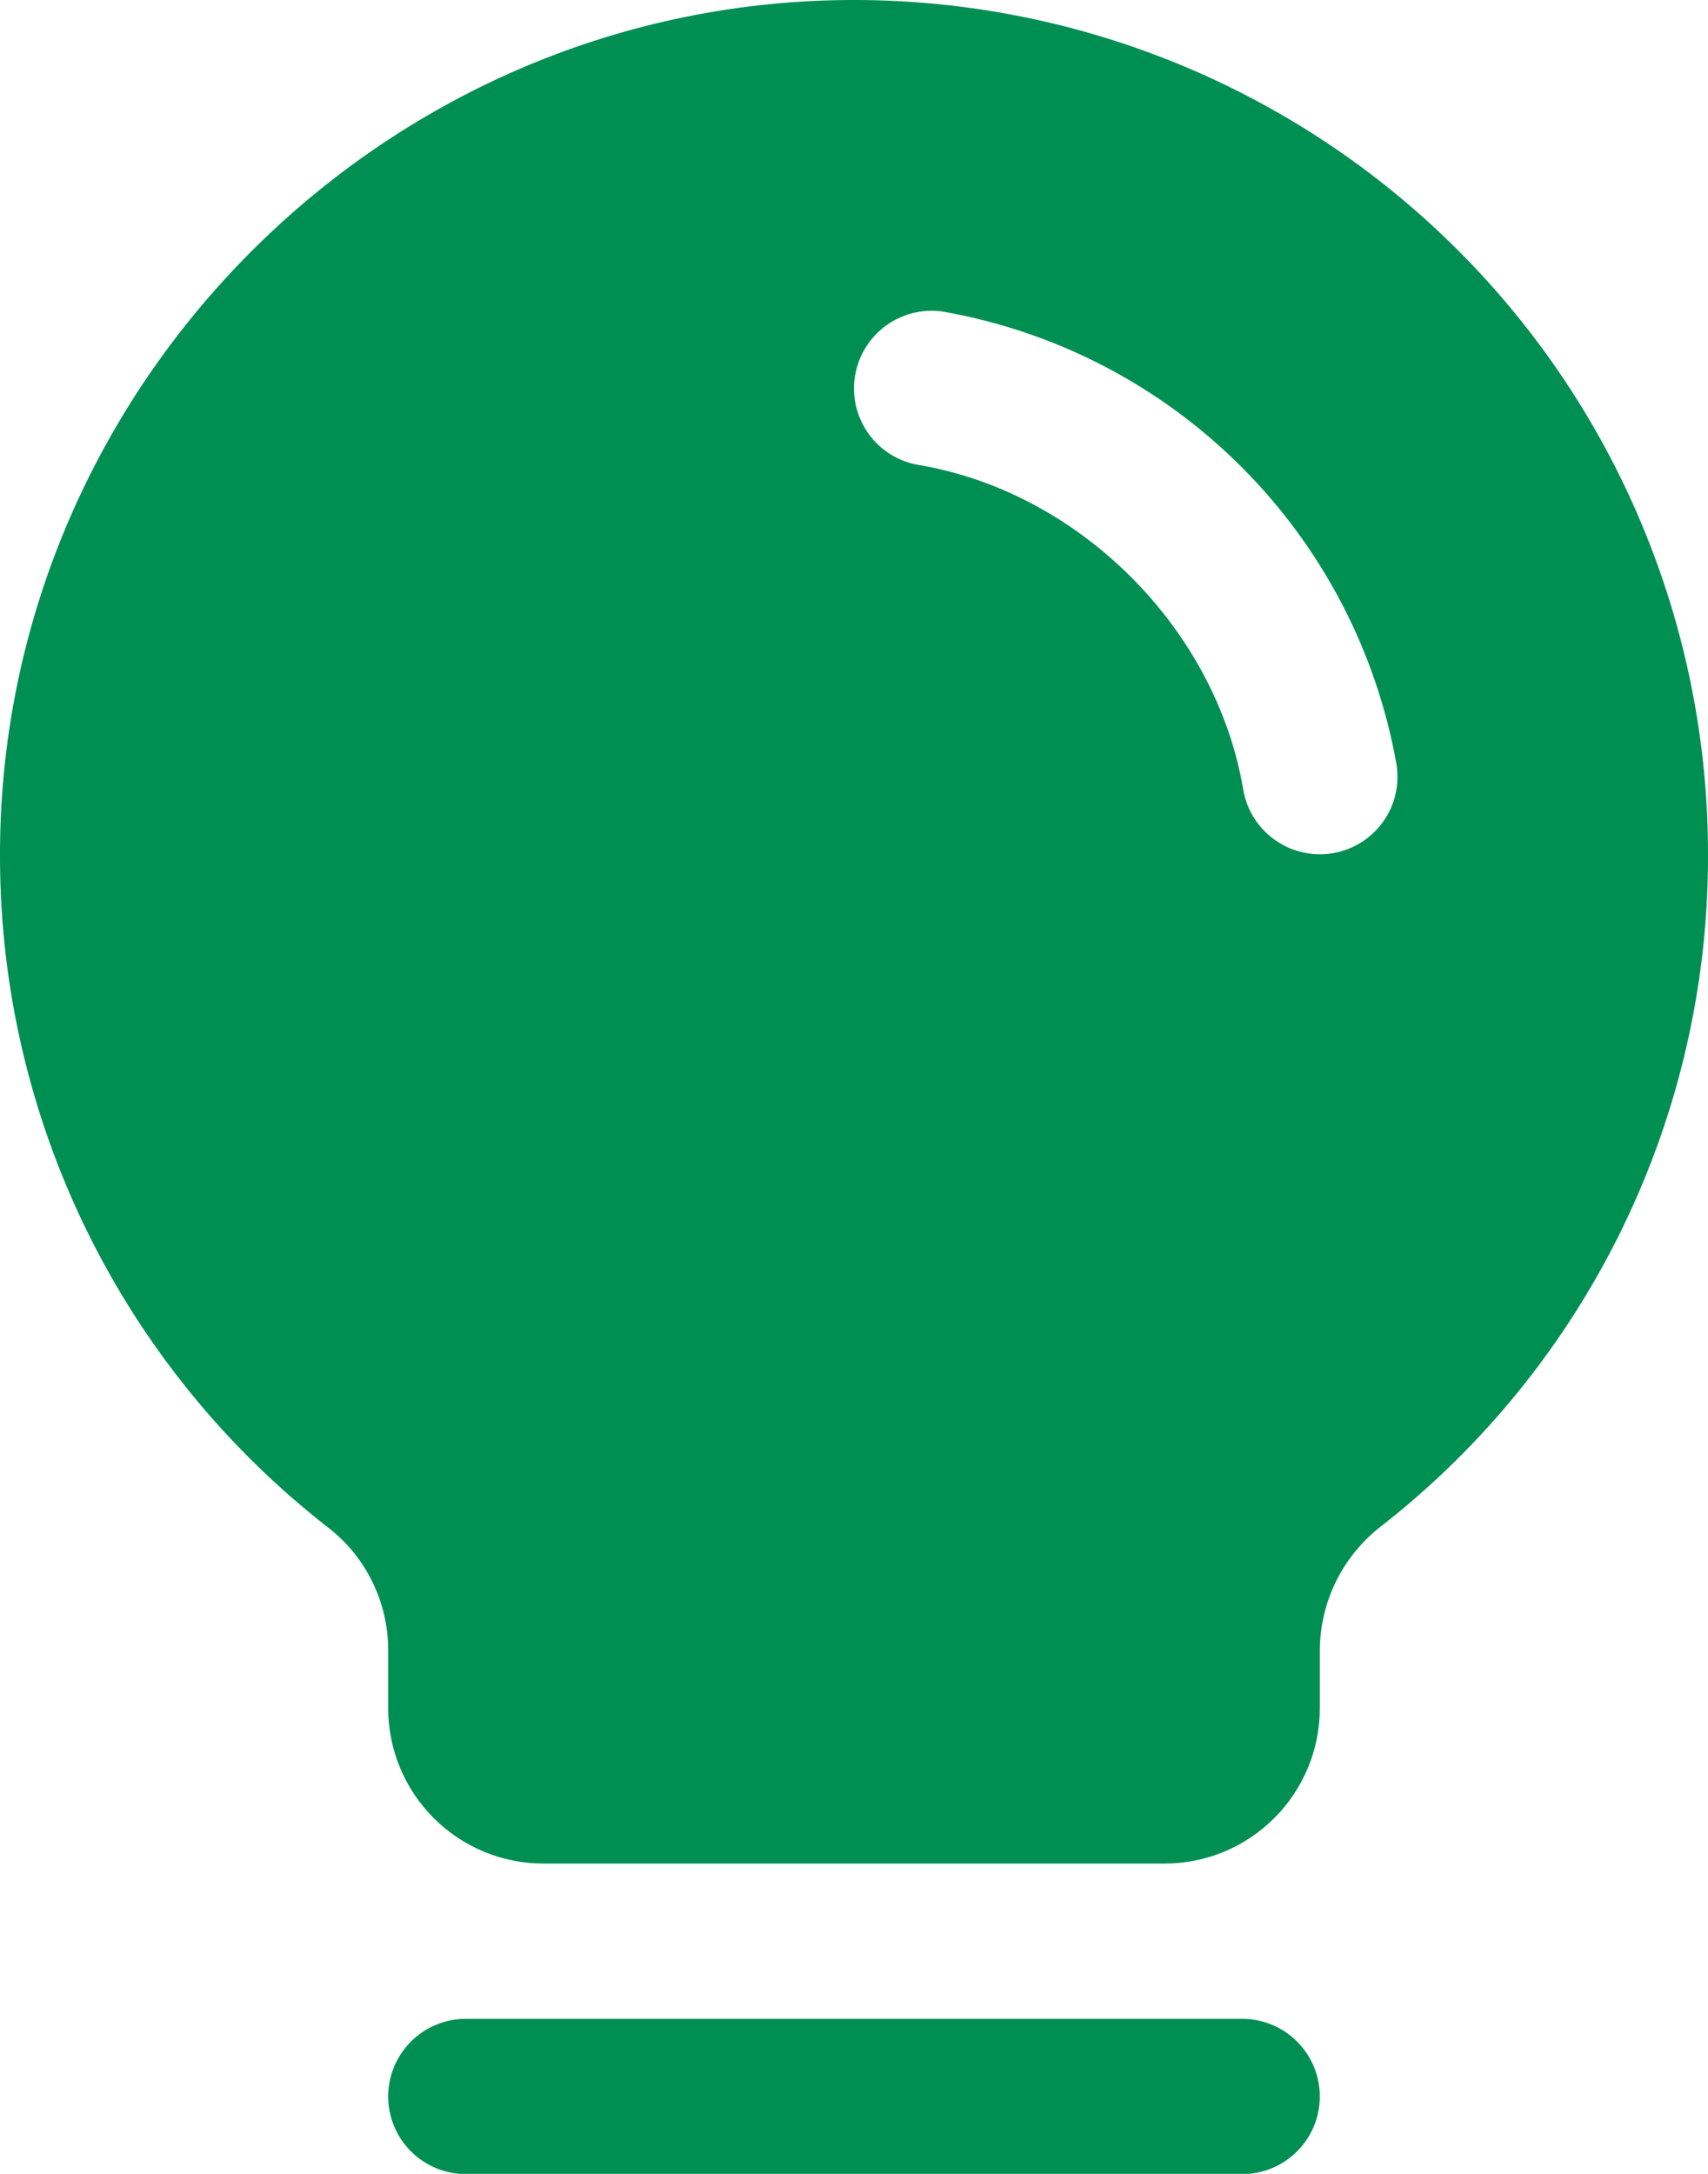 <svg width="22" height="28" viewBox="0 0 22 28" fill="none" xmlns="http://www.w3.org/2000/svg">
<path d="M17 27.003C17 27.268 16.895 27.523 16.707 27.71C16.52 27.898 16.265 28.003 16 28.003H6C5.735 28.003 5.481 27.898 5.293 27.71C5.106 27.523 5 27.268 5 27.003C5 26.738 5.106 26.484 5.293 26.296C5.481 26.108 5.735 26.003 6 26.003H16C16.265 26.003 16.52 26.108 16.707 26.296C16.895 26.484 17 26.738 17 27.003ZM22 11.003C22.005 12.67 21.628 14.316 20.899 15.816C20.17 17.315 19.109 18.628 17.795 19.654C17.55 19.843 17.35 20.085 17.212 20.362C17.075 20.639 17.002 20.944 17 21.253V22.003C17 22.534 16.789 23.042 16.414 23.417C16.039 23.793 15.531 24.003 15 24.003H7C6.47 24.003 5.961 23.793 5.586 23.417C5.211 23.042 5 22.534 5 22.003V21.253C5 20.947 4.93 20.646 4.795 20.372C4.66 20.097 4.464 19.857 4.221 19.671C2.911 18.65 1.85 17.345 1.119 15.854C0.388 14.363 0.005 12.725 0 11.064C-0.032 5.107 4.783 0.146 10.735 0.003C12.202 -0.032 13.661 0.226 15.026 0.763C16.391 1.3 17.636 2.105 18.685 3.13C19.735 4.155 20.569 5.379 21.138 6.732C21.707 8.084 22.001 9.536 22 11.003ZM17.986 9.836C17.727 8.387 17.03 7.053 15.99 6.013C14.949 4.972 13.615 4.276 12.166 4.017C12.037 3.995 11.904 3.999 11.776 4.028C11.648 4.058 11.527 4.112 11.42 4.188C11.313 4.264 11.222 4.361 11.153 4.472C11.083 4.583 11.036 4.707 11.014 4.837C10.992 4.966 10.996 5.099 11.025 5.227C11.055 5.355 11.109 5.476 11.185 5.583C11.261 5.69 11.358 5.781 11.469 5.851C11.58 5.92 11.704 5.968 11.834 5.989C13.905 6.338 15.663 8.096 16.014 10.171C16.053 10.404 16.174 10.615 16.355 10.767C16.535 10.92 16.764 11.003 17 11.003C17.057 11.003 17.113 10.998 17.169 10.989C17.43 10.945 17.663 10.798 17.817 10.582C17.97 10.366 18.031 10.097 17.986 9.836Z" fill="#008F53"/>
</svg>
